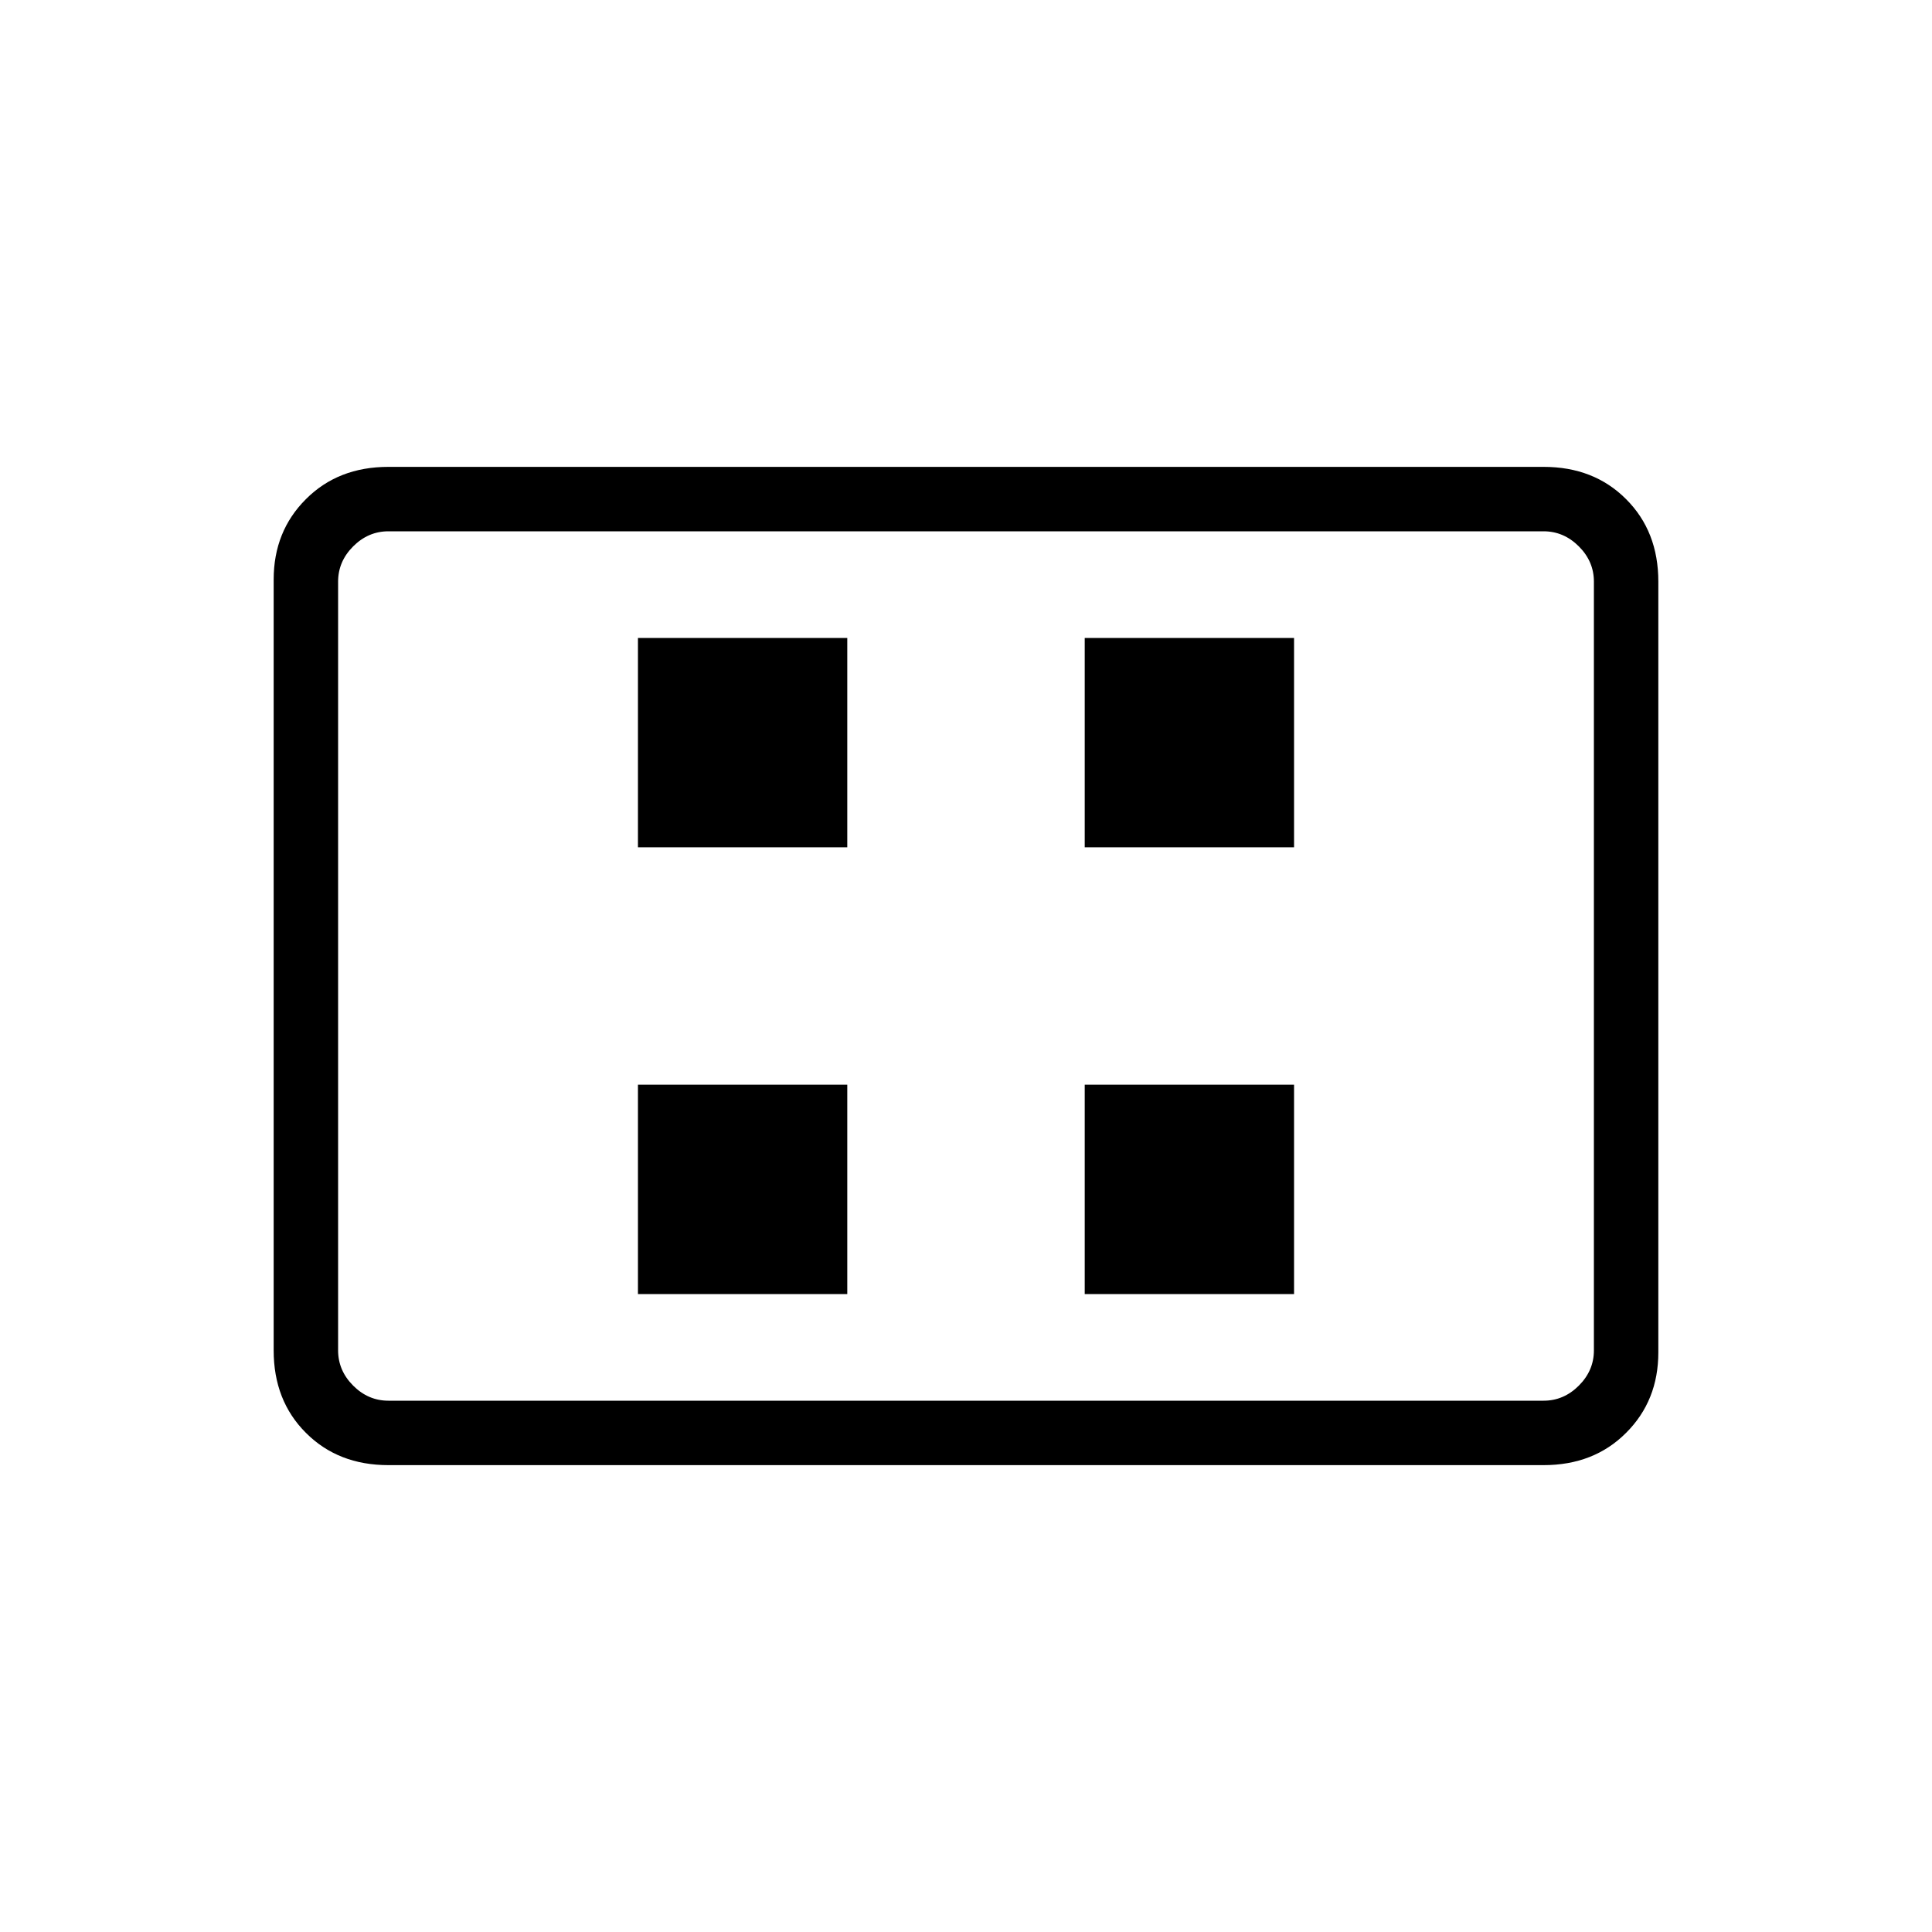 <svg xmlns="http://www.w3.org/2000/svg" height="20" width="20"><path d="M6.604 13.396h2.167v-2.167H6.604Zm0-4.625h2.167V6.604H6.604Zm4.625 4.625h2.167v-2.167h-2.167Zm0-4.625h2.167V6.604h-2.167Zm-7.208 6.396q-.521 0-.854-.334-.334-.333-.334-.854V6q0-.5.334-.833.333-.334.854-.334h11.958q.521 0 .854.334.334.333.334.854V14q0 .5-.334.833-.333.334-.854.334Zm0-.667h11.958q.209 0 .365-.156t.156-.365V6.021q0-.209-.156-.365t-.365-.156H4.021q-.209 0-.365.156t-.156.365v7.958q0 .209.156.365t.365.156Zm-.521 0V5.5 14.5Z"/></svg>